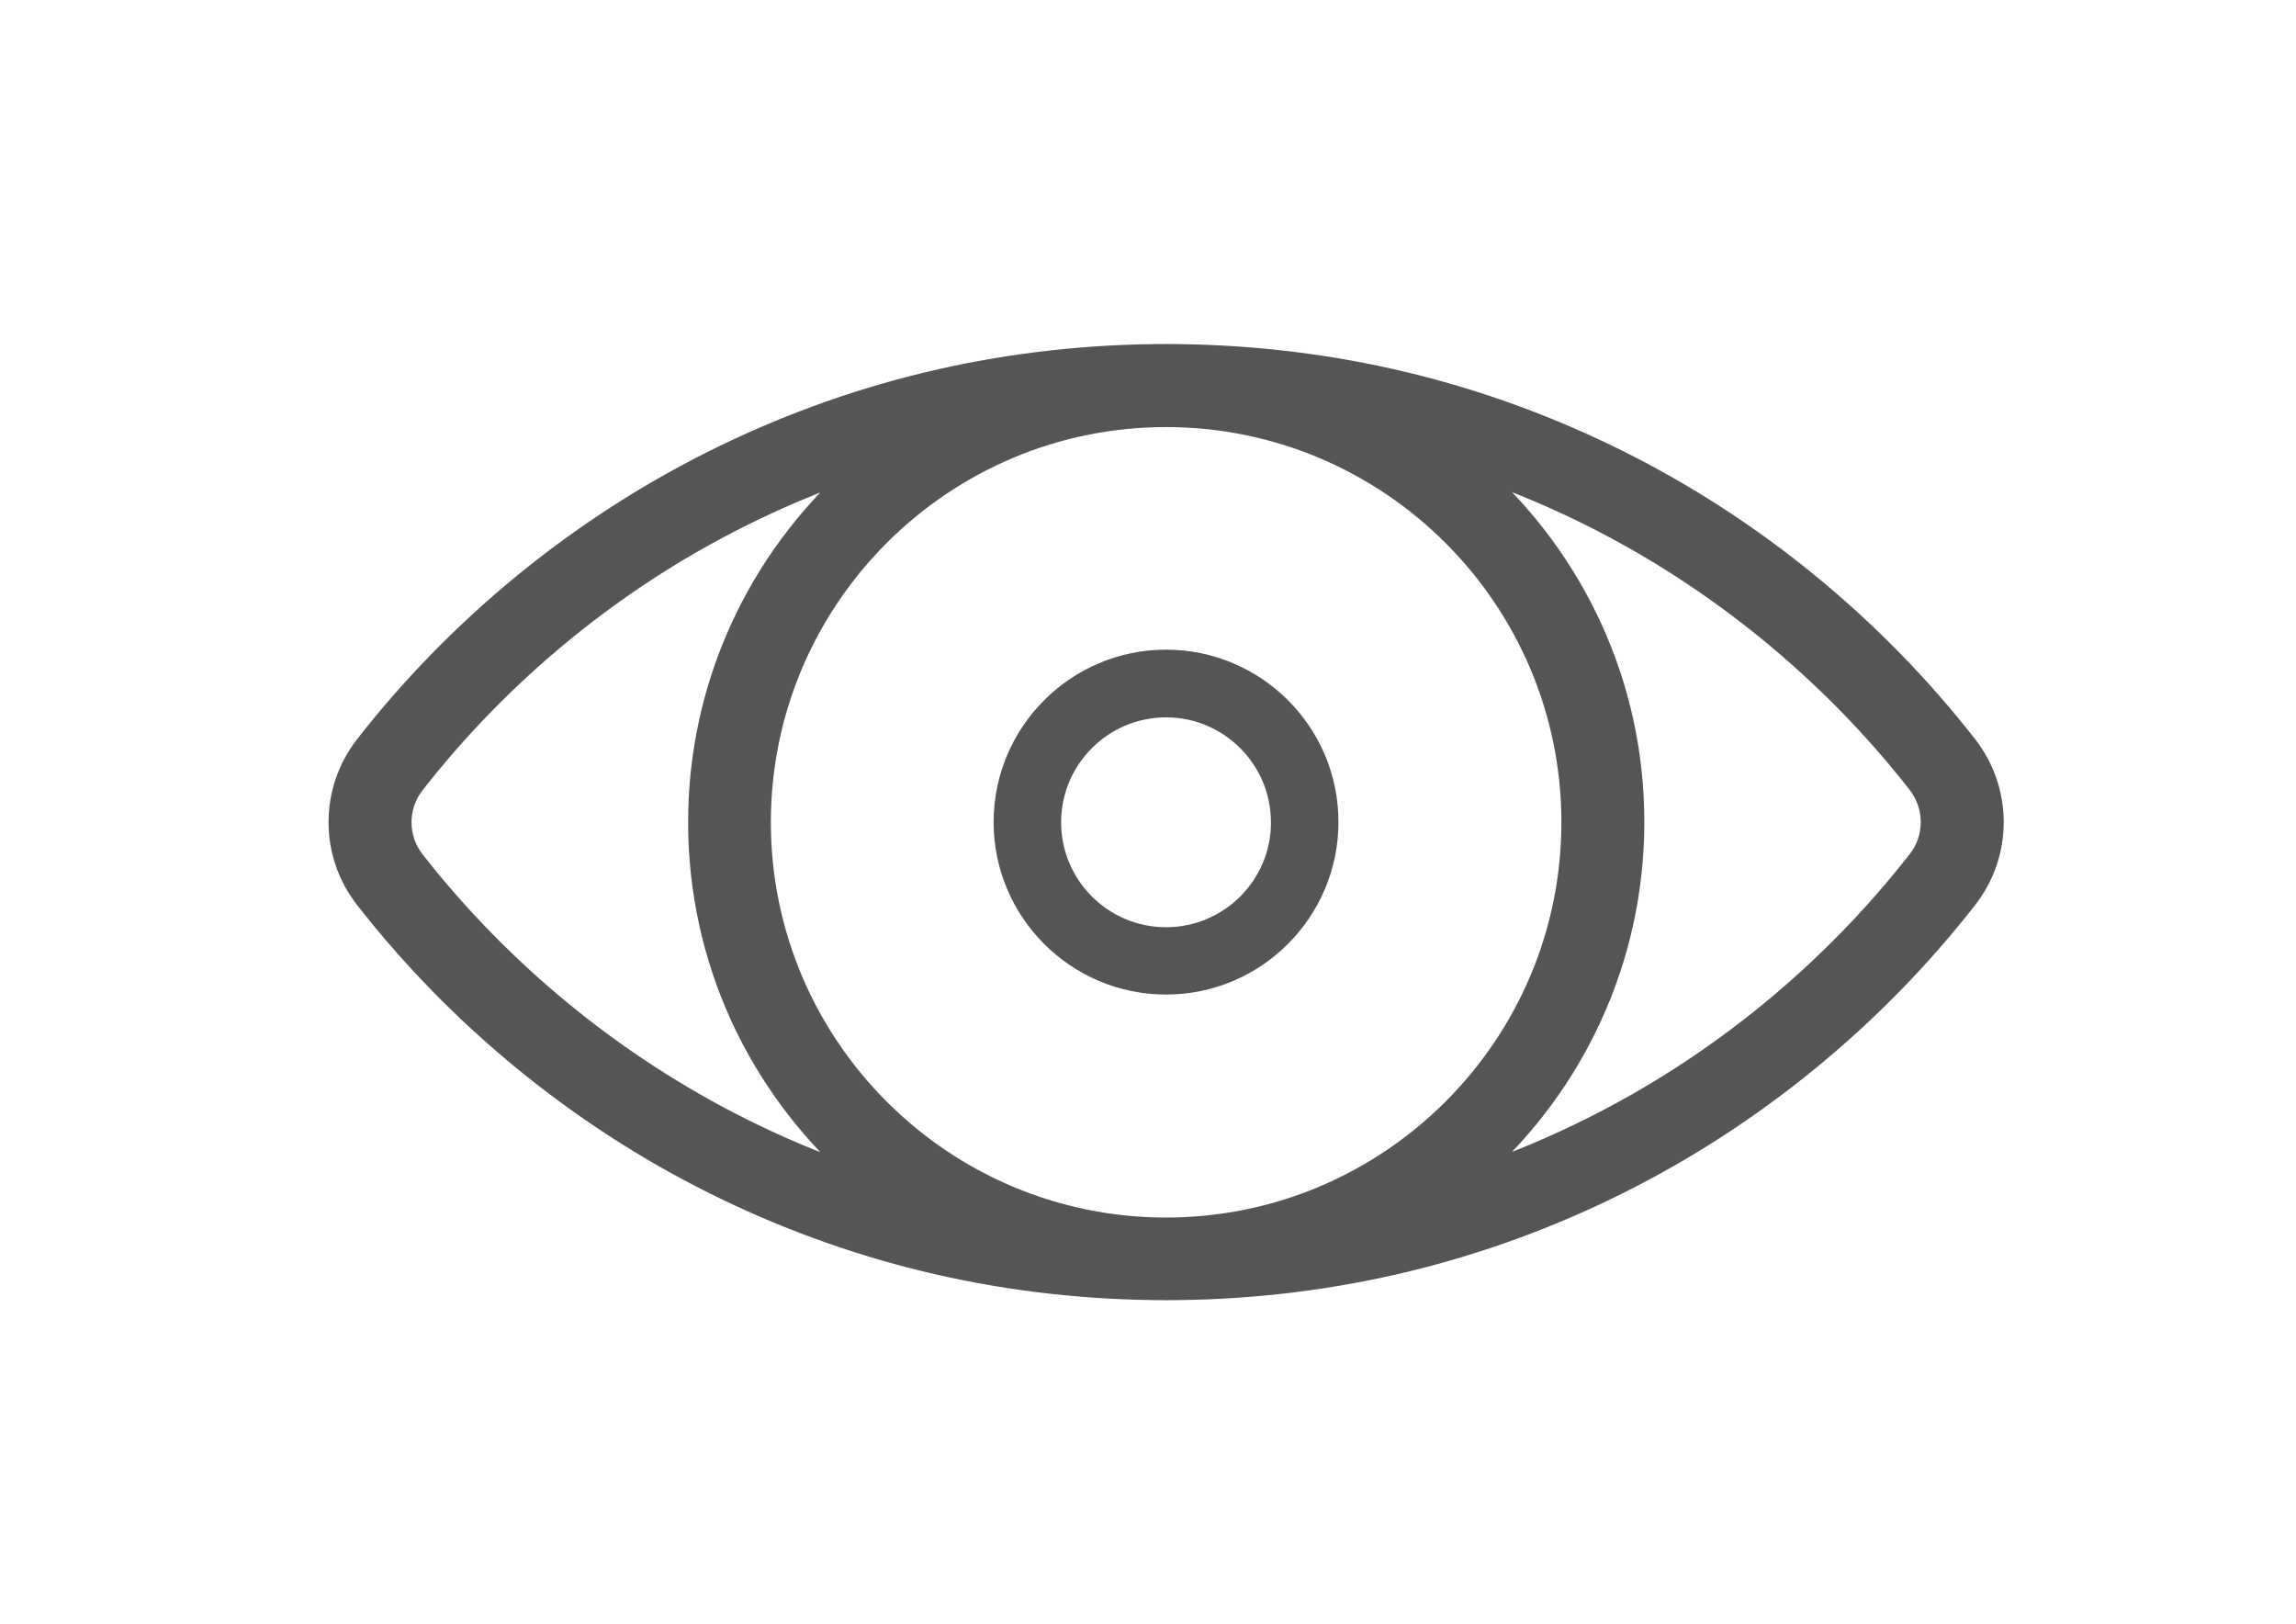 <?xml version="1.0" encoding="utf-8"?>
<!-- Generator: Adobe Illustrator 21.0.0, SVG Export Plug-In . SVG Version: 6.00 Build 0)  -->
<svg version="1.1" id="Layer_1" xmlns="http://www.w3.org/2000/svg" xmlns:xlink="http://www.w3.org/1999/xlink" x="0px" y="0px"
	 viewBox="0 0 1190.5 841.9" style="enable-background:new 0 0 1190.5 841.9;" xml:space="preserve">
<style type="text/css">
	.st0{fill:#555555;stroke:#555555;stroke-width:8;stroke-miterlimit:10;}
	.st1{fill:#555555;}
</style>
<g>
	<g>
		<path class="st0" d="M1021,385.7c-48.3-61.9-110.9-113.2-180.9-148.1c-71.5-35.7-148.5-54.2-228.8-55.2c-2.2-0.1-11.1-0.1-13.3,0
			c-80.3,1-157.3,19.5-228.8,55.2c-70.1,35-132.6,86.2-180.9,148.1c-18.6,23.9-18.6,57.2,0,81c48.3,61.9,110.9,113.2,180.9,148.1
			C440.7,650.5,517.7,669,598,670c2.2,0.1,11.1,0.1,13.3,0c80.3-1,157.3-19.5,228.8-55.2c70.1-35,132.6-86.2,180.9-148.1
			C1039.6,442.9,1039.6,409.6,1021,385.7z M384.9,583.6c-65.4-32.7-123.8-80.5-169-138.3c-8.7-11.2-8.7-26.8,0-38
			c45.1-57.8,103.5-105.7,169-138.3c18.6-9.3,37.6-17.3,56.9-24.1c-49.7,44.7-81,109.5-81,181.4c0,72,31.3,136.7,81,181.4
			C422.4,600.9,403.4,592.9,384.9,583.6z M604.6,635.2c-115.2,0-208.9-93.7-208.9-208.9s93.7-208.9,208.9-208.9s209,93.6,209,208.9
			C813.6,541.5,719.9,635.2,604.6,635.2z M993.4,445.2c-45.1,57.8-103.5,105.7-169,138.3c-18.6,9.3-37.5,17.3-56.8,24
			c49.7-44.7,81-109.4,81-181.4s-31.3-136.7-81.1-181.4c19.3,6.8,38.3,14.8,56.9,24.1c65.4,32.7,123.8,80.5,169,138.3
			C1002.1,418.5,1002.1,434.1,993.4,445.2z"/>
	</g>
</g>
<g>
	<g>
		<path class="st1" d="M604.6,336.8c-49.3,0-89.4,40.1-89.4,89.4s40.1,89.4,89.4,89.4c49.3,0,89.4-40.1,89.4-89.4
			C694.1,377,654,336.8,604.6,336.8z M604.6,480.7c-30,0-54.4-24.4-54.4-54.4s24.4-54.4,54.4-54.4s54.4,24.4,54.4,54.4
			C659.1,456.3,634.6,480.7,604.6,480.7z"/>
	</g>
</g>
</svg>
